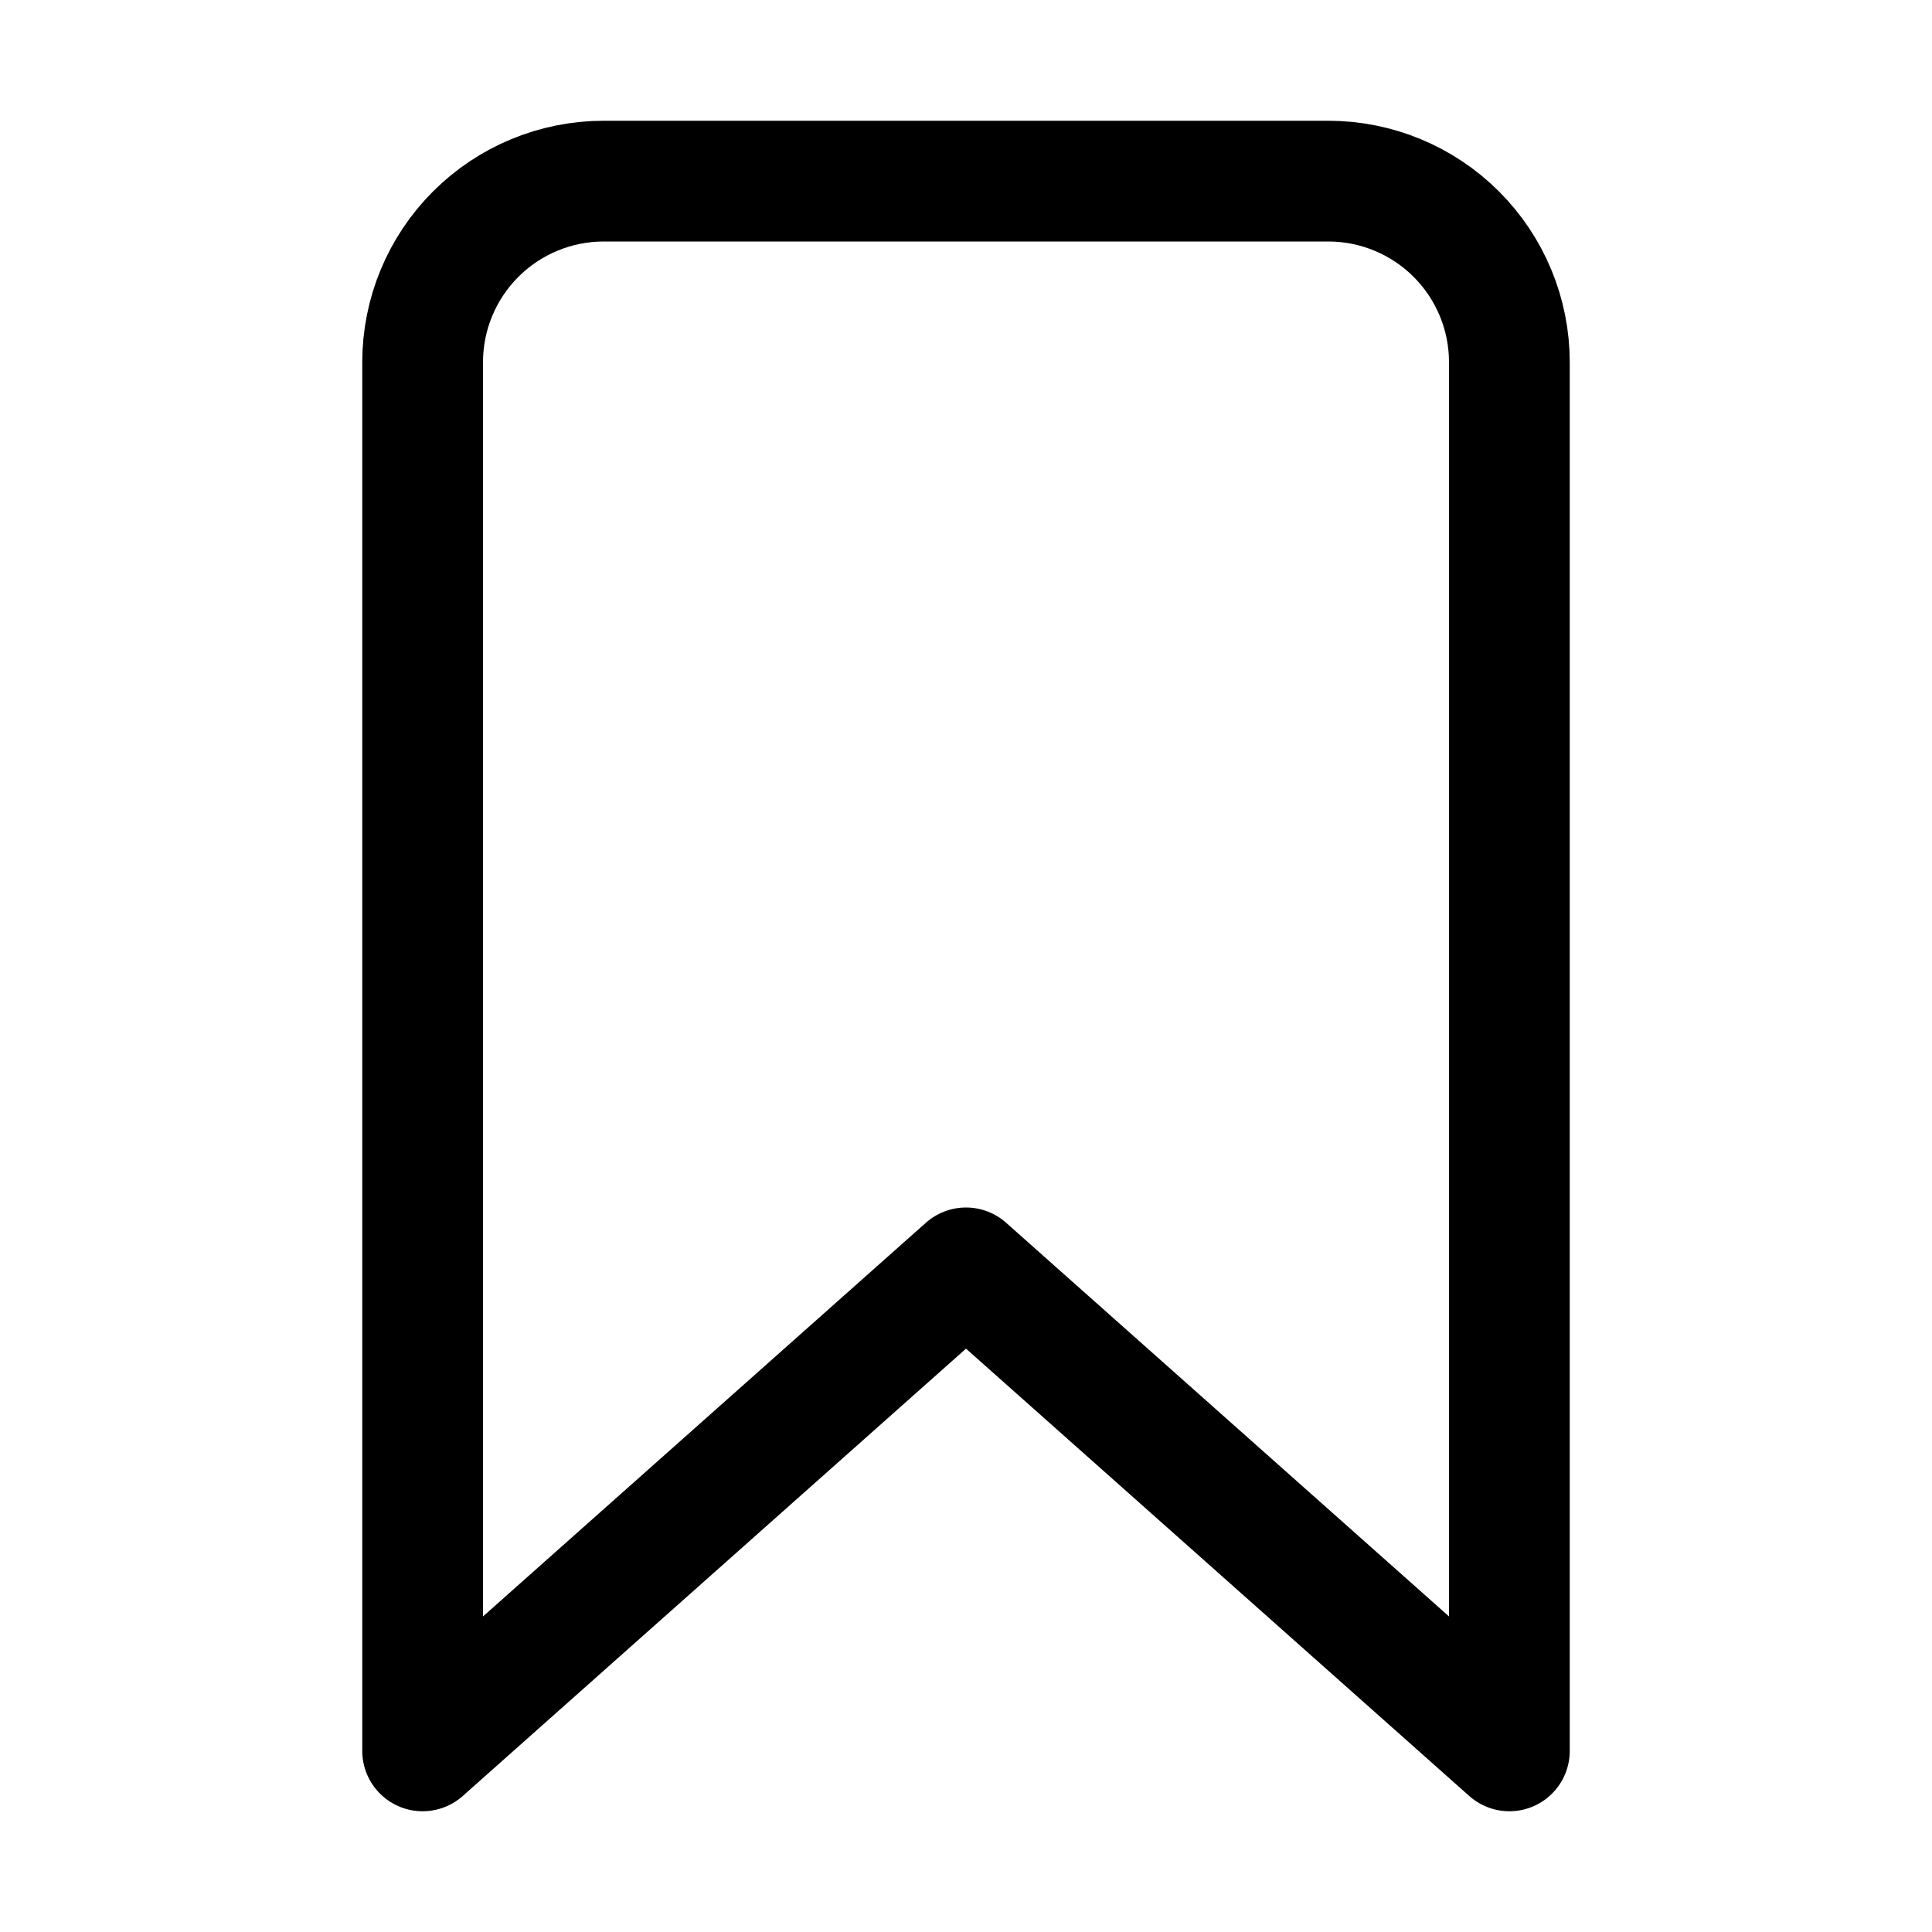 <svg width="24" height="24" viewBox="0 0 24 24" fill="none" xmlns="http://www.w3.org/2000/svg">
<path d="M16.5 2.25H7.5C6.903 2.25 6.331 2.487 5.909 2.909C5.487 3.331 5.25 3.903 5.25 4.5V21.75L12 15.75L18.75 21.75V4.5C18.75 3.903 18.513 3.331 18.091 2.909C17.669 2.487 17.097 2.25 16.5 2.25Z" stroke="black" stroke-width="1.5" stroke-linecap="round" stroke-linejoin="round"/>
</svg>
